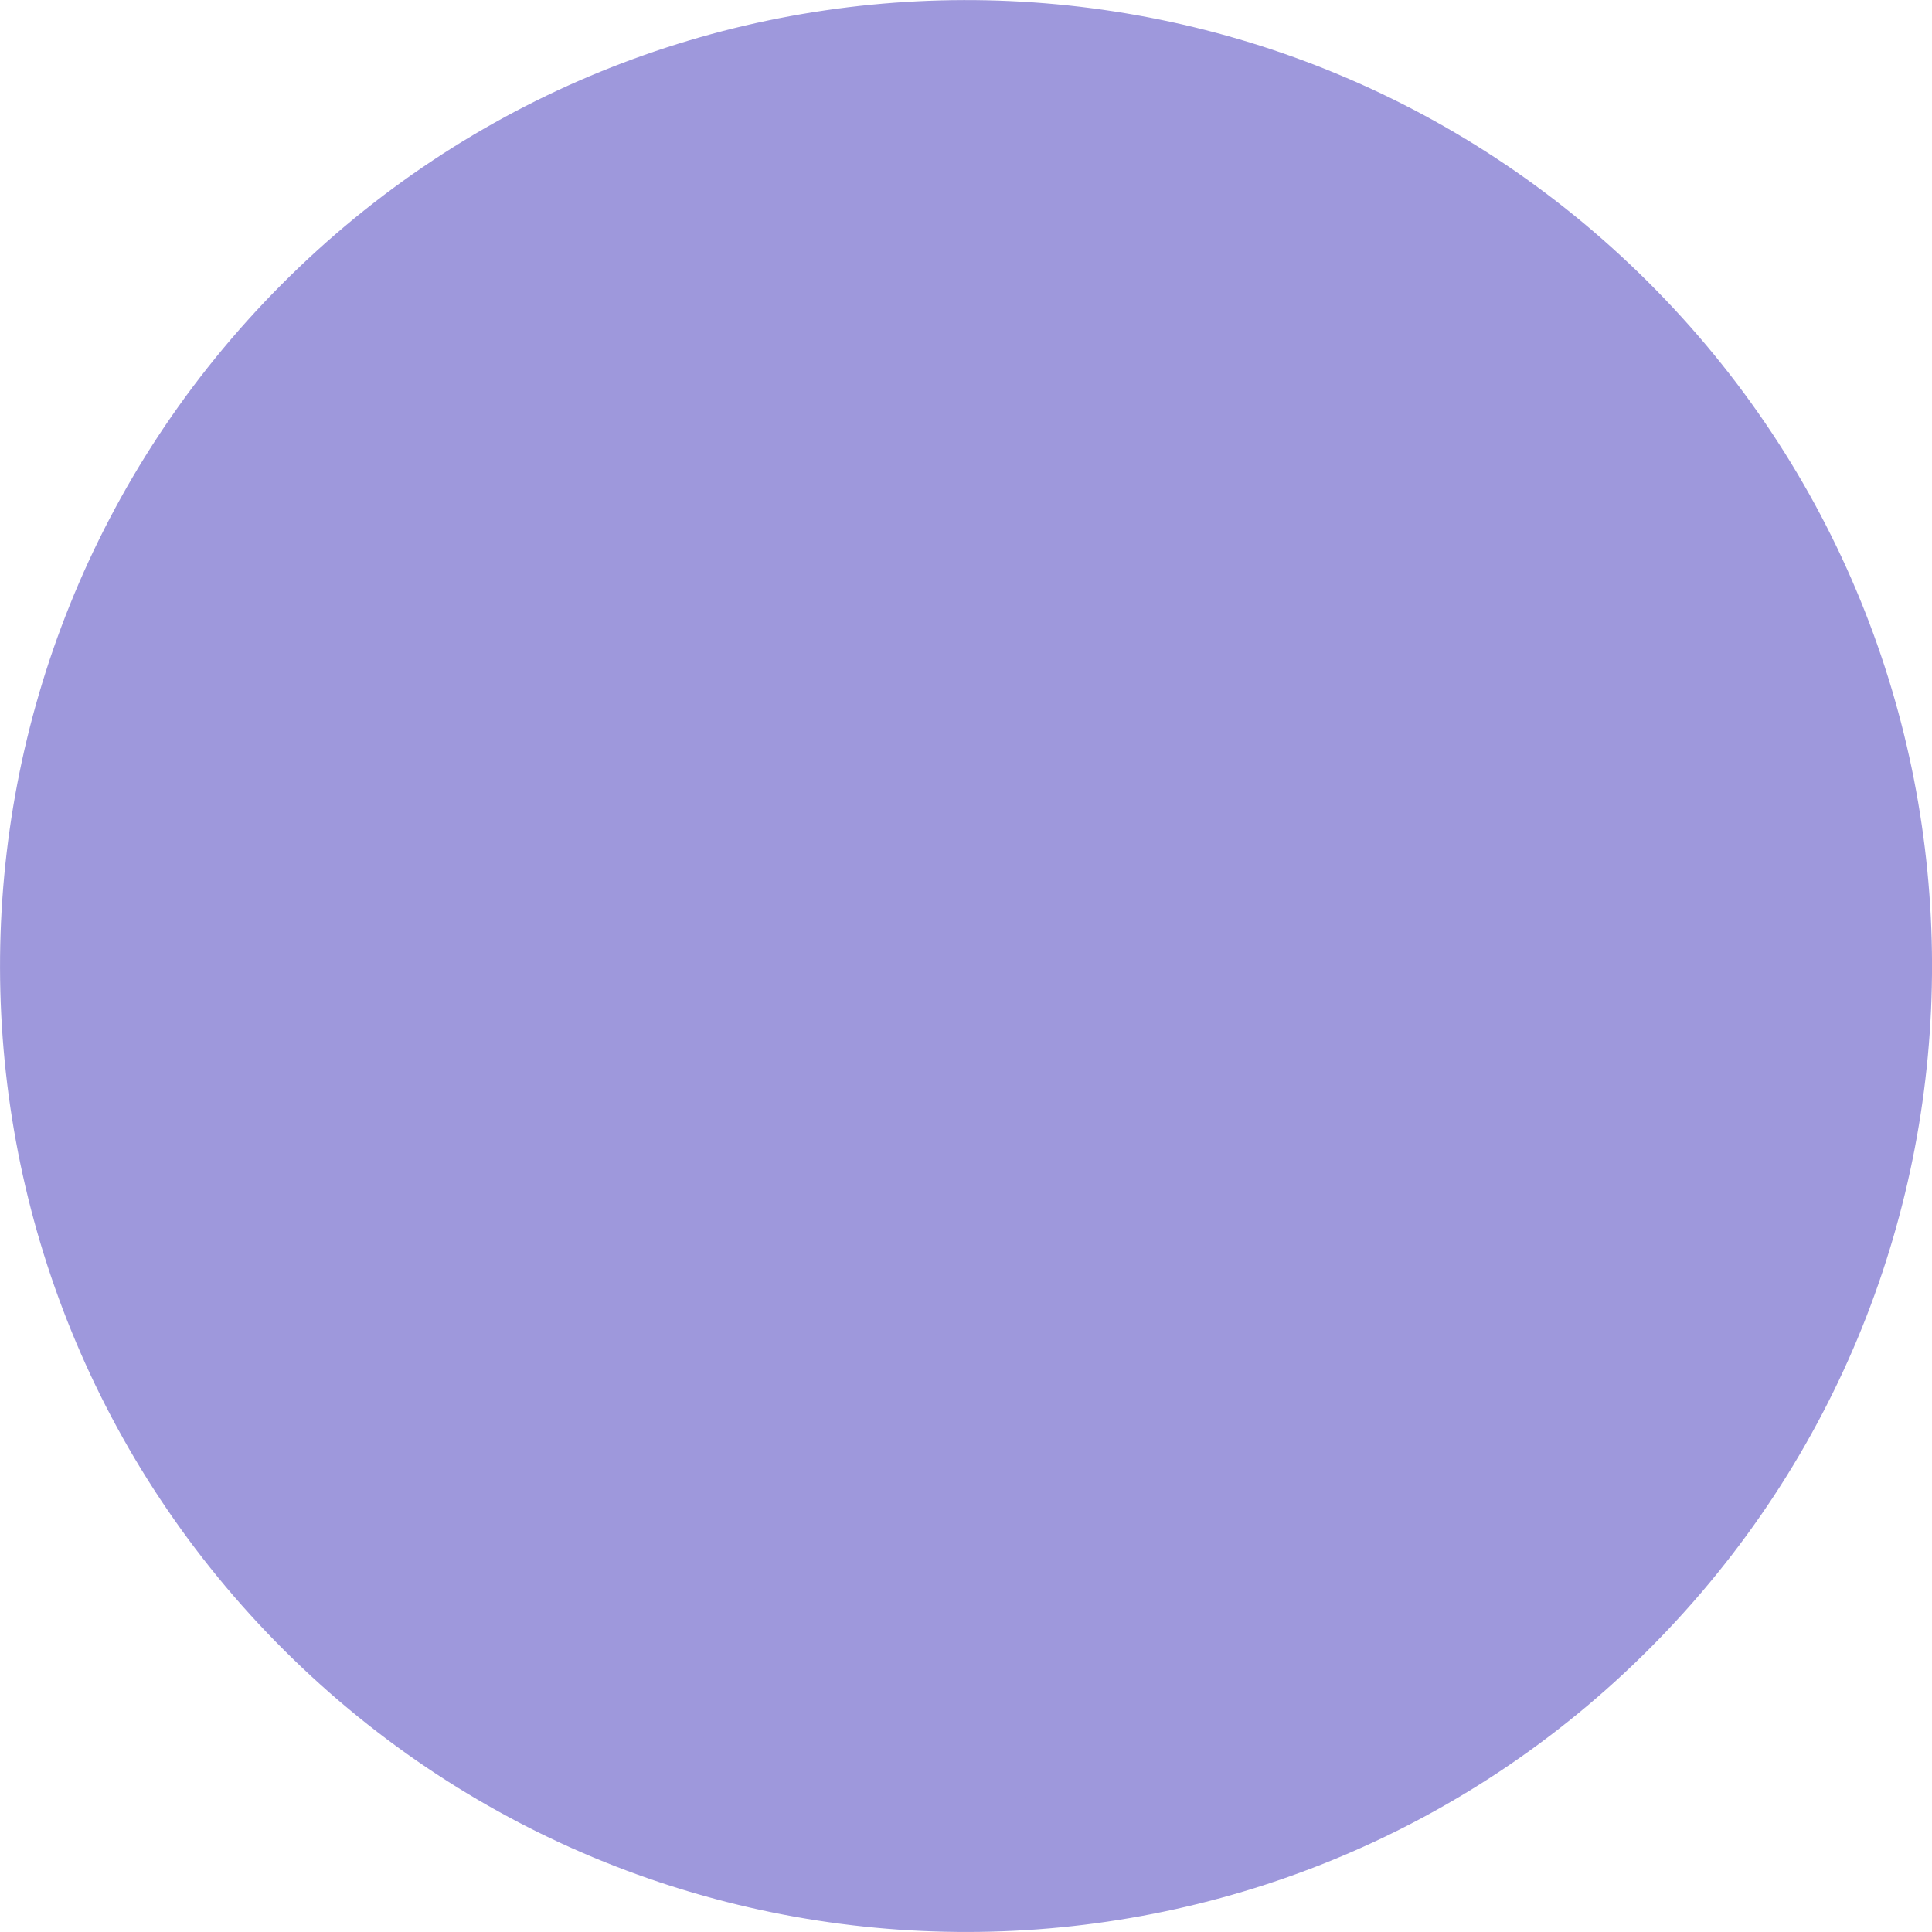 <!-- icon666.com - MILLIONS vector ICONS FREE --><svg version="1.1" id="Capa_1" xmlns="http://www.w3.org/2000/svg" xmlns:xlink="http://www.w3.org/1999/xlink" x="0px" y="0px" viewBox="0 0 31.955 31.955" style="enable-background:new 0 0 31.955 31.955;" xml:space="preserve"><g><path style="fill: rgb(158, 152, 220);" d="M27.25,4.655C20.996-1.571,10.88-1.546,4.656,4.706C-1.571,10.96-1.548,21.076,4.705,27.3 c6.256,6.226,16.374,6.203,22.597-0.051C33.526,20.995,33.505,10.878,27.25,4.655z" fill="#030104"></path><path style="fill: rgb(158, 152, 220);" d="M13.288,23.896l-1.768,5.207c2.567,0.829,5.331,0.886,7.926,0.17l-0.665-5.416 C17.01,24.487,15.067,24.5,13.288,23.896z M8.12,13.122l-5.645-0.859c-0.741,2.666-0.666,5.514,0.225,8.143l5.491-1.375 C7.452,17.138,7.426,15.029,8.12,13.122z M28.763,11.333l-4.965,1.675c0.798,2.106,0.716,4.468-0.247,6.522l5.351,0.672 C29.827,17.319,29.78,14.193,28.763,11.333z M11.394,2.883l1.018,5.528c2.027-0.954,4.356-1.05,6.442-0.288l1.583-5.137 C17.523,1.94,14.328,1.906,11.394,2.883z" fill="#030104"></path><circle style="fill: rgb(158, 152, 220);" cx="15.979" cy="15.977" r="6.117" fill="#030104"></circle></g></svg>
